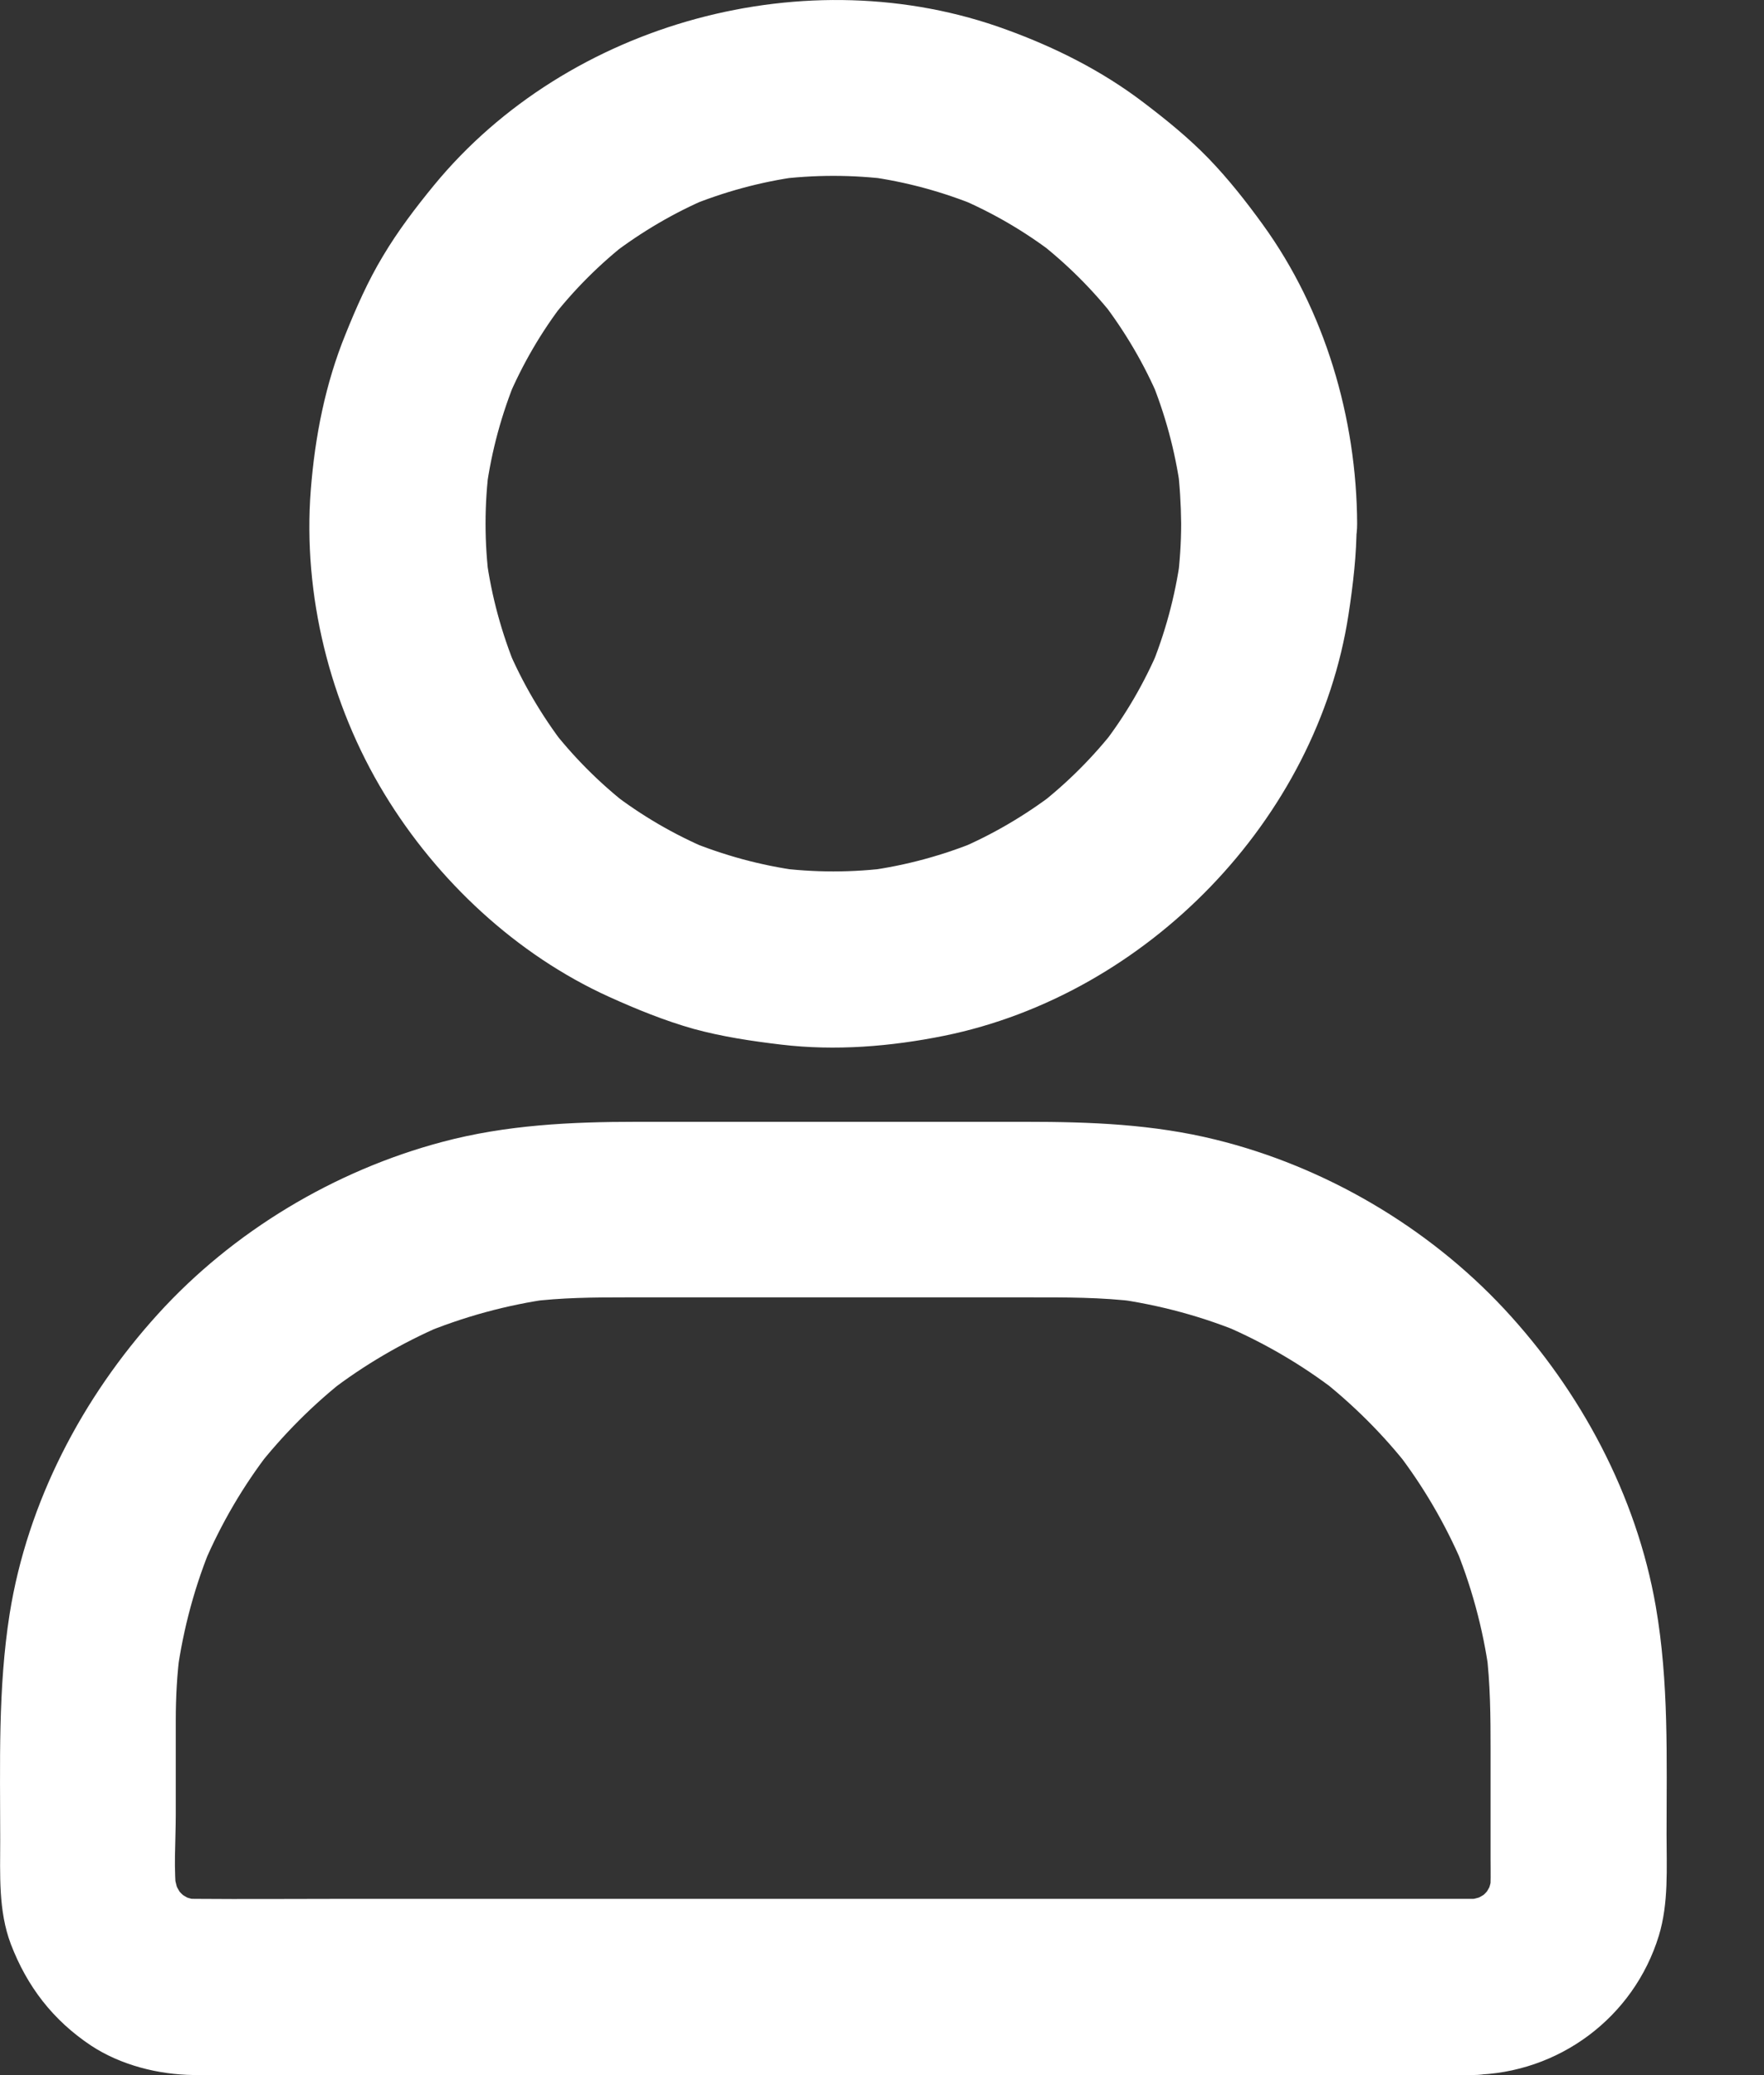 <svg width="17" height="20" viewBox="0 0 17 20" fill="none" xmlns="http://www.w3.org/2000/svg">
<rect x="0" y="0" width="17" height="20" fill="#333333" stroke="none"/>
<path d="M11.383 5.046C11.383 5.233 11.37 5.42 11.347 5.604C11.357 5.53 11.368 5.453 11.376 5.379C11.325 5.748 11.228 6.106 11.086 6.45C11.114 6.382 11.143 6.314 11.171 6.246C11.029 6.581 10.847 6.895 10.624 7.183L10.758 7.011C10.537 7.296 10.28 7.552 9.996 7.772L10.168 7.639C9.88 7.859 9.566 8.044 9.231 8.186C9.299 8.158 9.367 8.129 9.435 8.101C9.091 8.243 8.733 8.341 8.364 8.391C8.438 8.381 8.515 8.37 8.589 8.362C8.218 8.411 7.845 8.411 7.474 8.362C7.548 8.372 7.624 8.383 7.699 8.391C7.33 8.341 6.972 8.243 6.628 8.101C6.696 8.129 6.764 8.158 6.832 8.186C6.497 8.044 6.183 7.862 5.895 7.639L6.066 7.772C5.782 7.552 5.526 7.296 5.306 7.011L5.439 7.183C5.219 6.895 5.034 6.581 4.892 6.246C4.92 6.314 4.949 6.382 4.977 6.45C4.835 6.106 4.737 5.748 4.687 5.379C4.697 5.453 4.708 5.53 4.716 5.604C4.667 5.233 4.667 4.86 4.716 4.489C4.706 4.563 4.695 4.64 4.687 4.714C4.737 4.345 4.835 3.987 4.977 3.643C4.949 3.711 4.92 3.779 4.892 3.847C5.034 3.512 5.216 3.198 5.439 2.91L5.306 3.082C5.526 2.797 5.782 2.541 6.066 2.321L5.895 2.454C6.183 2.234 6.497 2.049 6.832 1.907C6.764 1.935 6.696 1.964 6.628 1.992C6.972 1.85 7.33 1.752 7.699 1.702C7.624 1.712 7.548 1.723 7.474 1.731C7.845 1.683 8.218 1.683 8.589 1.731C8.515 1.721 8.438 1.71 8.364 1.702C8.733 1.752 9.091 1.85 9.435 1.992C9.367 1.964 9.299 1.935 9.231 1.907C9.566 2.049 9.88 2.232 10.168 2.454L9.996 2.321C10.28 2.541 10.537 2.797 10.758 3.082L10.624 2.91C10.844 3.198 11.029 3.512 11.171 3.847C11.143 3.779 11.114 3.711 11.086 3.643C11.228 3.987 11.325 4.345 11.376 4.714C11.366 4.64 11.355 4.563 11.347 4.489C11.37 4.673 11.381 4.86 11.383 5.046C11.385 5.49 11.771 5.916 12.231 5.894C12.688 5.873 13.081 5.521 13.079 5.046C13.074 4.031 12.769 2.992 12.171 2.166C12.01 1.943 11.838 1.725 11.648 1.528C11.455 1.329 11.243 1.157 11.022 0.989C10.622 0.684 10.175 0.459 9.7 0.286C7.786 -0.416 5.477 0.209 4.182 1.786C4.004 2.003 3.834 2.227 3.69 2.469C3.546 2.708 3.434 2.963 3.33 3.221C3.135 3.7 3.035 4.209 2.995 4.724C2.917 5.733 3.179 6.787 3.705 7.652C4.212 8.487 4.977 9.203 5.871 9.608C6.134 9.727 6.404 9.837 6.683 9.916C6.961 9.992 7.243 10.034 7.529 10.068C8.051 10.13 8.583 10.087 9.098 9.983C11.054 9.585 12.693 7.9 12.996 5.922C13.04 5.634 13.074 5.345 13.074 5.053C13.076 4.61 12.682 4.184 12.226 4.205C11.769 4.22 11.383 4.572 11.383 5.046ZM14.196 18.301H3.319C2.838 18.301 2.357 18.305 1.876 18.301C1.823 18.301 1.77 18.297 1.719 18.291C1.793 18.301 1.869 18.312 1.944 18.32C1.859 18.308 1.778 18.284 1.7 18.252C1.768 18.28 1.836 18.31 1.903 18.337C1.819 18.301 1.74 18.255 1.666 18.197L1.838 18.331C1.774 18.278 1.715 18.221 1.664 18.157L1.797 18.329C1.74 18.255 1.696 18.176 1.657 18.091C1.685 18.159 1.715 18.227 1.742 18.295C1.71 18.216 1.689 18.134 1.674 18.051C1.685 18.125 1.696 18.201 1.704 18.276C1.67 18.019 1.694 17.748 1.694 17.489V16.582C1.694 16.355 1.706 16.131 1.736 15.906C1.725 15.98 1.715 16.056 1.706 16.131C1.766 15.696 1.88 15.27 2.052 14.865C2.024 14.933 1.994 15.001 1.967 15.069C2.132 14.683 2.344 14.32 2.601 13.988L2.467 14.159C2.724 13.831 3.018 13.534 3.349 13.277L3.177 13.411C3.51 13.155 3.873 12.943 4.258 12.777C4.191 12.805 4.123 12.834 4.055 12.862C4.46 12.692 4.884 12.576 5.32 12.516C5.246 12.527 5.17 12.538 5.096 12.546C5.409 12.506 5.721 12.504 6.037 12.504H9.916C10.266 12.504 10.613 12.502 10.963 12.546C10.889 12.536 10.813 12.525 10.738 12.516C11.173 12.576 11.599 12.69 12.004 12.862C11.936 12.834 11.868 12.805 11.8 12.777C12.186 12.943 12.549 13.155 12.881 13.411L12.71 13.277C13.038 13.534 13.335 13.829 13.591 14.159L13.458 13.988C13.714 14.32 13.926 14.683 14.092 15.069C14.064 15.001 14.034 14.933 14.007 14.865C14.177 15.27 14.293 15.694 14.352 16.131C14.342 16.056 14.331 15.98 14.323 15.906C14.363 16.226 14.365 16.544 14.365 16.866V17.915C14.365 18.036 14.37 18.157 14.355 18.276C14.365 18.201 14.376 18.125 14.384 18.051C14.372 18.136 14.348 18.216 14.316 18.295C14.344 18.227 14.374 18.159 14.401 18.091C14.365 18.176 14.319 18.255 14.261 18.329L14.395 18.157C14.342 18.221 14.285 18.28 14.221 18.331L14.393 18.197C14.319 18.255 14.24 18.299 14.155 18.337C14.223 18.31 14.291 18.28 14.359 18.252C14.28 18.284 14.198 18.305 14.115 18.32C14.189 18.31 14.266 18.299 14.34 18.291C14.293 18.297 14.244 18.299 14.196 18.301C13.977 18.303 13.753 18.394 13.596 18.549C13.45 18.695 13.337 18.937 13.348 19.149C13.369 19.603 13.721 20.003 14.196 19.997C15.02 19.984 15.745 19.446 15.987 18.655C16.082 18.341 16.061 18.004 16.061 17.682C16.061 16.945 16.084 16.213 15.957 15.482C15.771 14.412 15.232 13.405 14.495 12.614C13.757 11.823 12.765 11.242 11.716 10.984C11.114 10.835 10.507 10.812 9.893 10.812H6.132C5.503 10.812 4.877 10.842 4.265 11.005C3.224 11.281 2.245 11.868 1.522 12.665C0.793 13.468 0.265 14.477 0.093 15.554C-0.021 16.277 0.002 17.002 0.002 17.731C0.002 18.066 -0.017 18.416 0.104 18.736C0.261 19.147 0.511 19.471 0.877 19.715C1.164 19.904 1.526 19.995 1.865 19.999C2.031 20.001 2.196 19.999 2.361 19.999H14.198C14.641 19.999 15.067 19.609 15.046 19.151C15.024 18.689 14.673 18.301 14.196 18.301Z" fill="white"/>
</svg>
